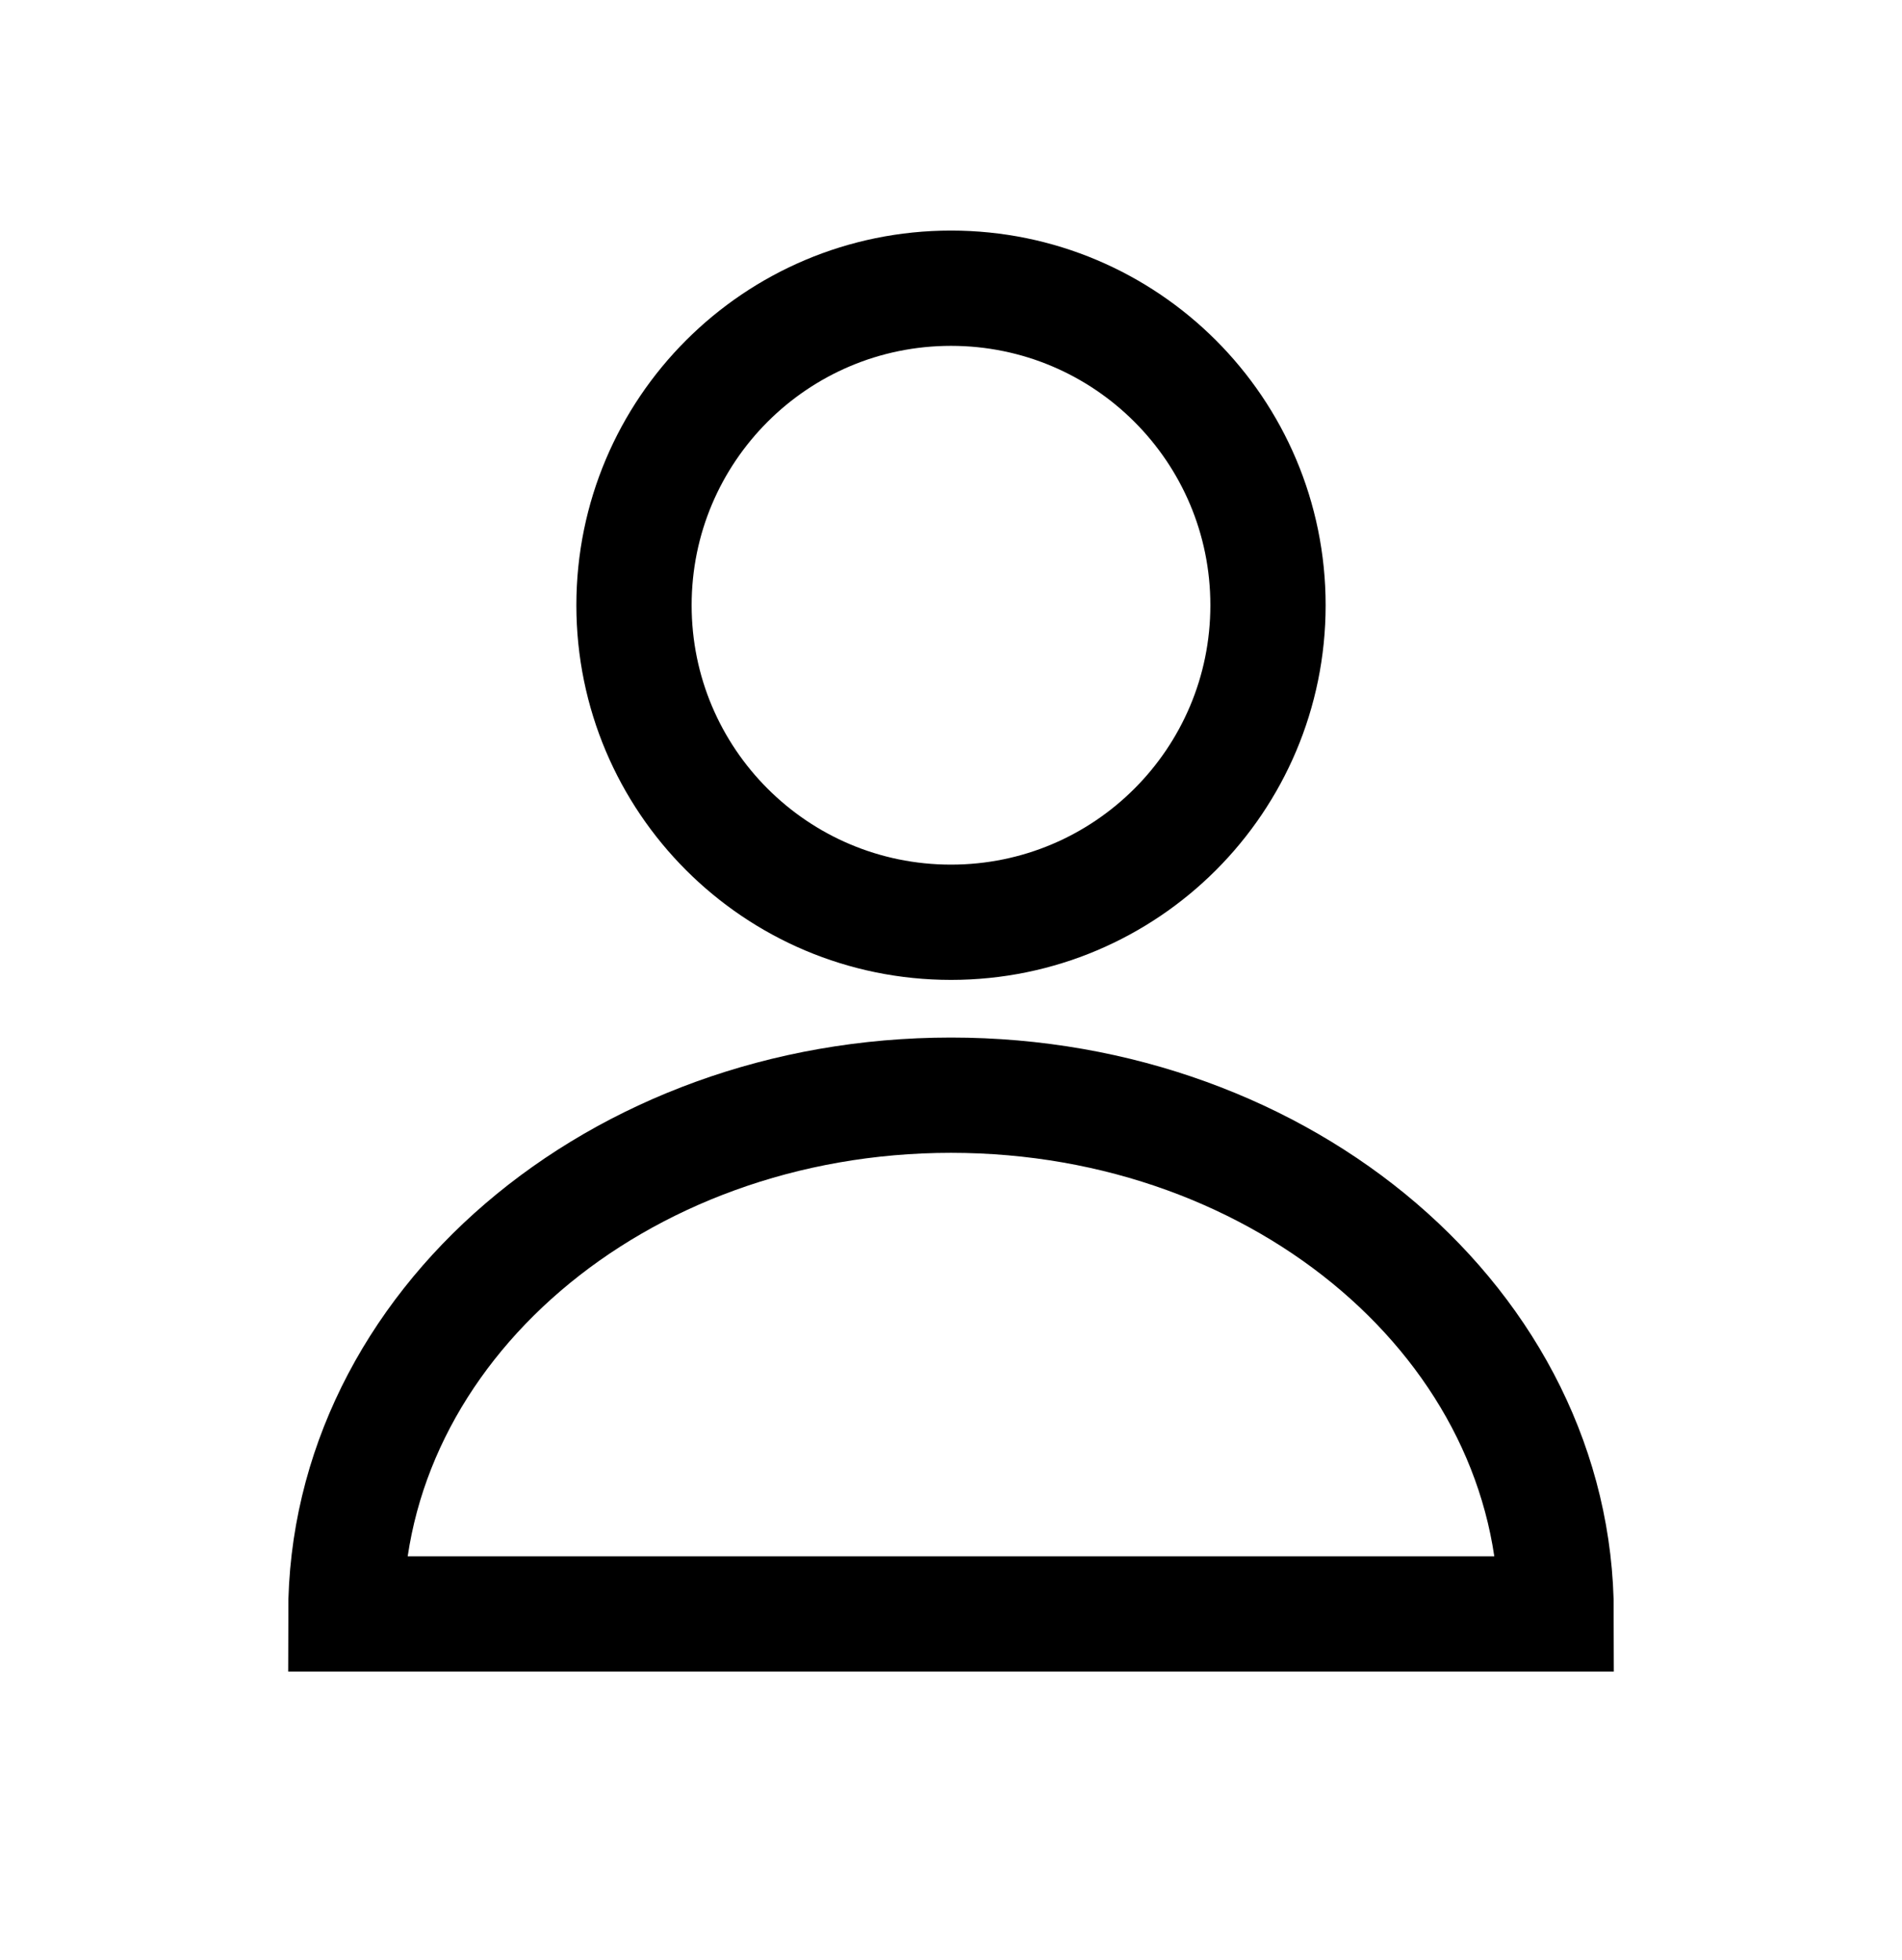 <svg width="33" height="34" viewBox="0 0 33 34" fill="none" xmlns="http://www.w3.org/2000/svg">
<path d="M16.5 16C19.538 16 22 13.538 22 10.5C22 7.462 19.538 5 16.5 5C13.462 5 11 7.462 11 10.5C11 13.538 13.462 16 16.5 16Z" stroke="black" stroke-width="2"/>
<path d="M16.5 19C10.701 19 6 23.029 6 28H27C27 23.029 22.299 19 16.5 19Z" stroke="black" stroke-width="2"/>
</svg>
